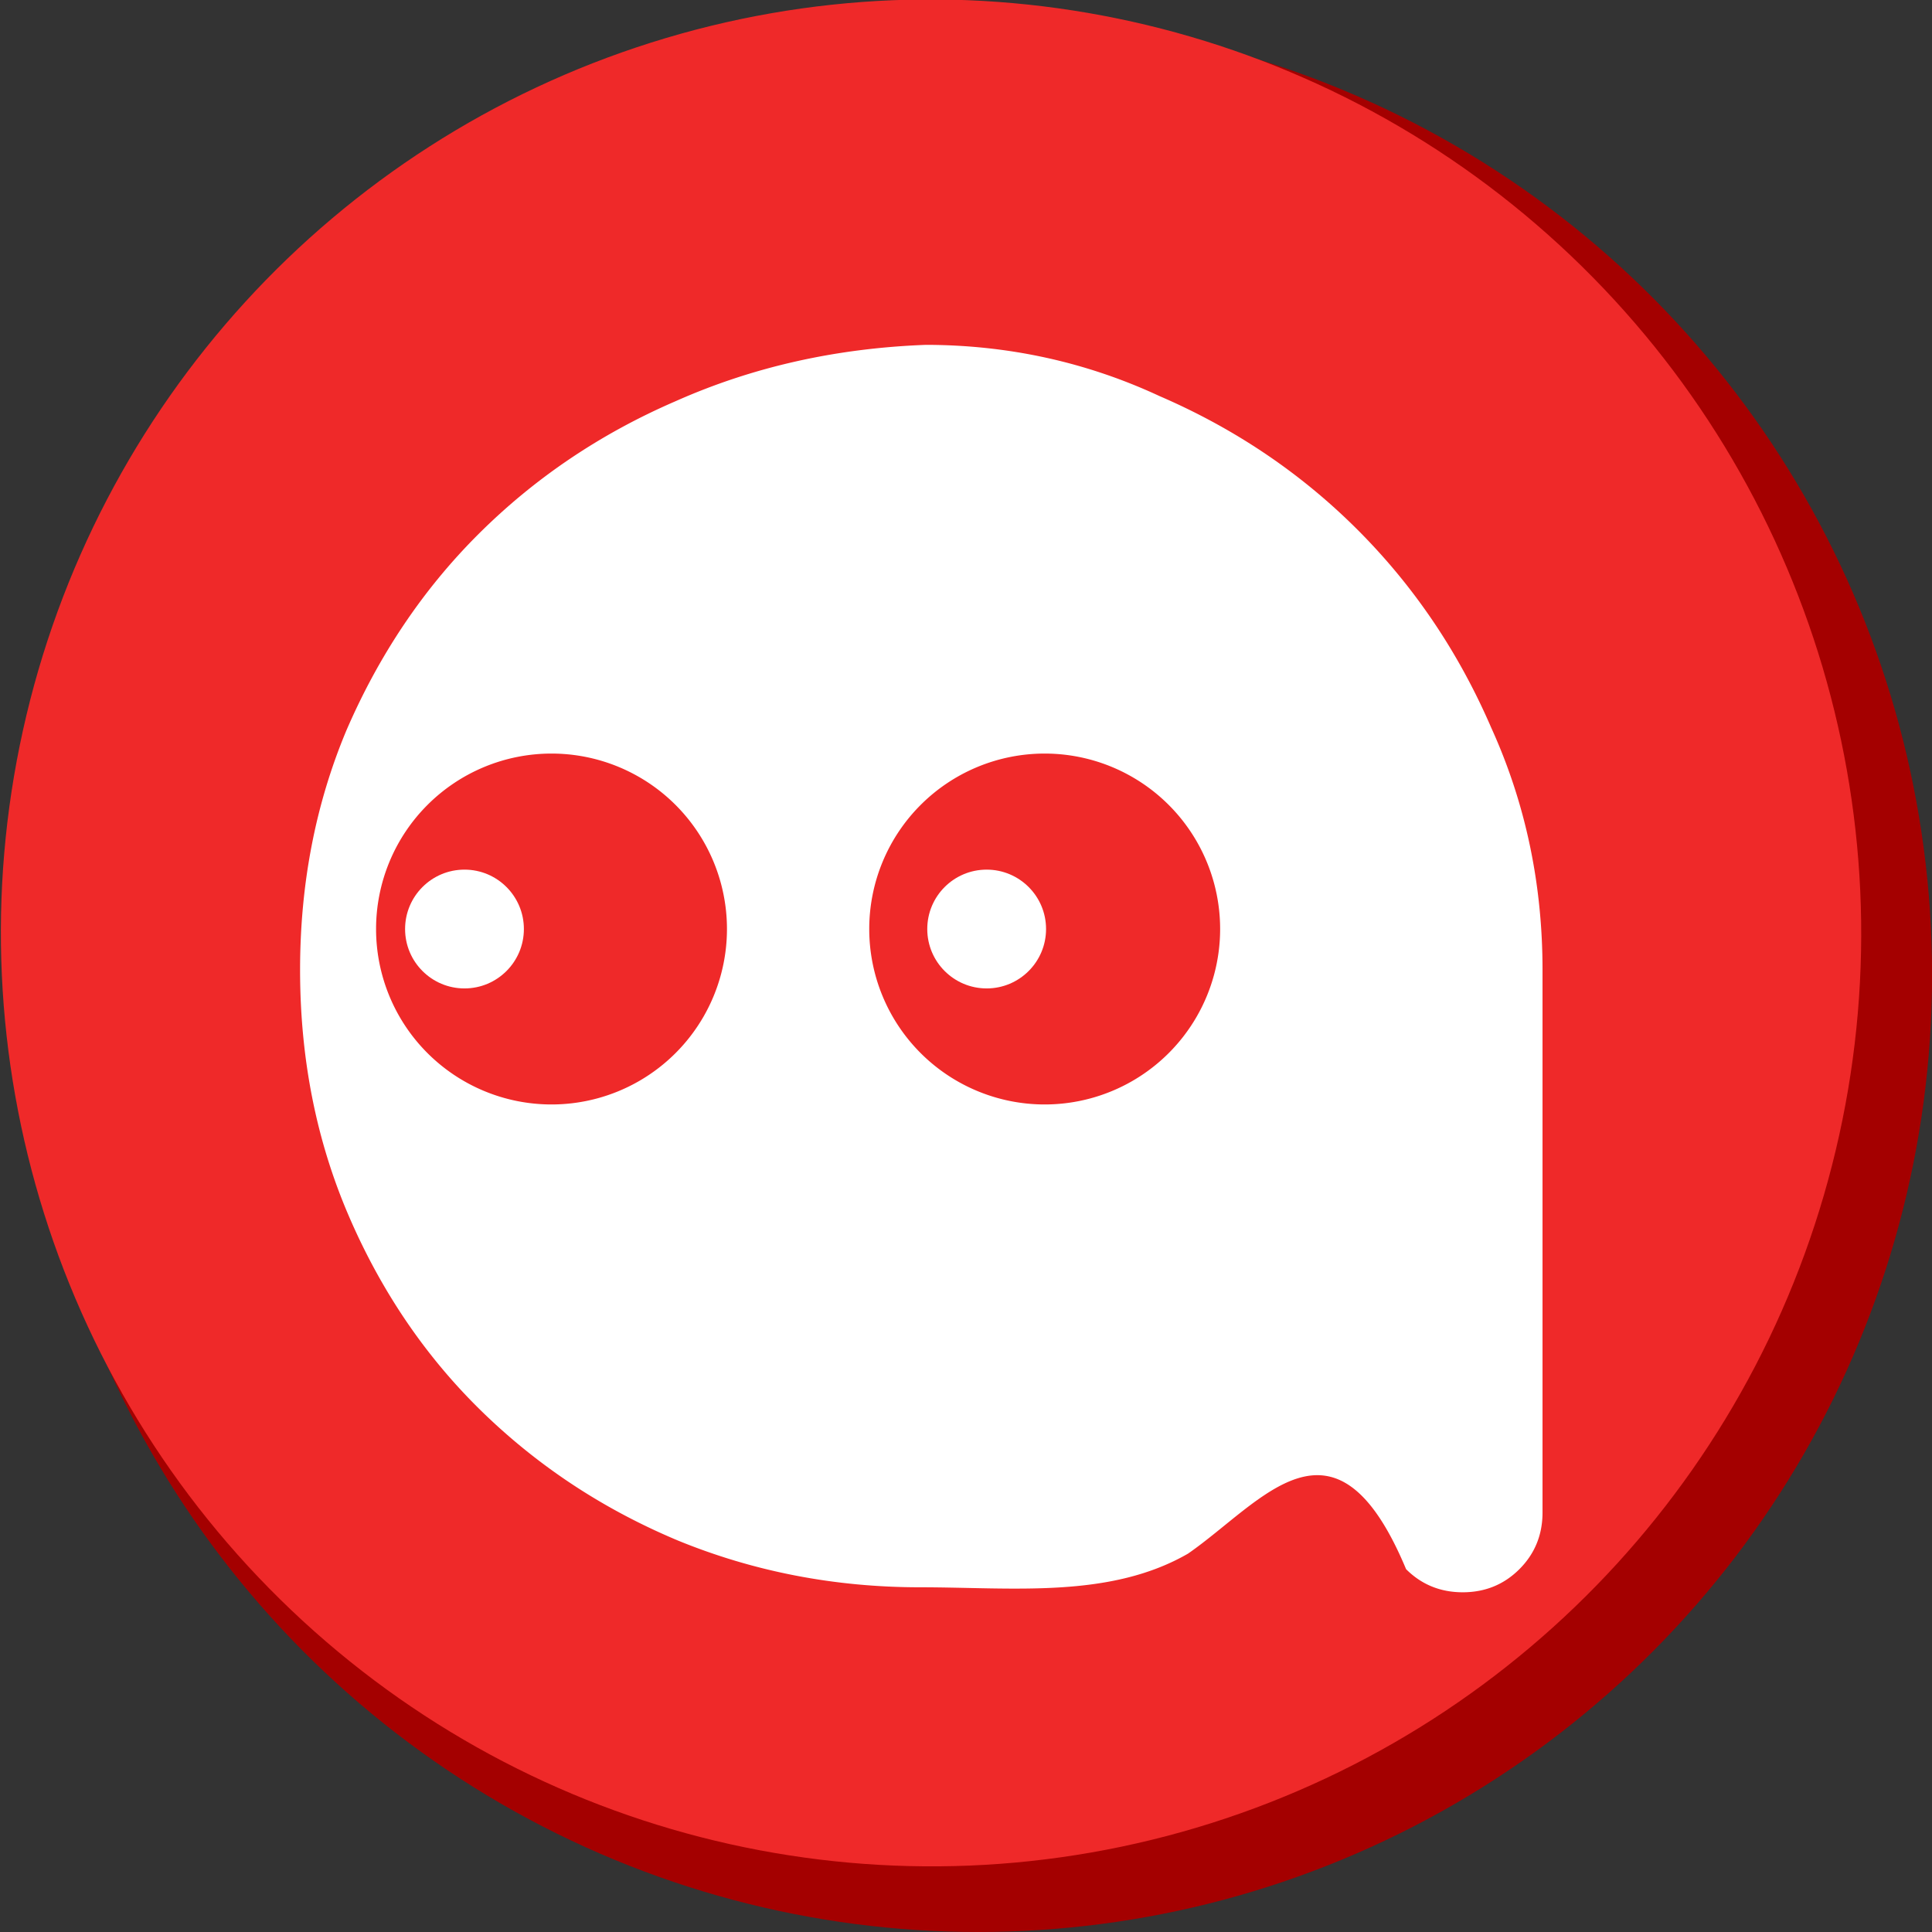 <?xml version="1.0" encoding="UTF-8" standalone="no"?>
<!-- Created with Inkscape (http://www.inkscape.org/) -->

<svg
   xmlns:dc="http://purl.org/dc/elements/1.1/"
   xmlns:cc="http://creativecommons.org/ns#"
   xmlns:rdf="http://www.w3.org/1999/02/22-rdf-syntax-ns#"
   xmlns:svg="http://www.w3.org/2000/svg"
   xmlns="http://www.w3.org/2000/svg"
   xmlns:sodipodi="http://sodipodi.sourceforge.net/DTD/sodipodi-0.dtd"
   xmlns:inkscape="http://www.inkscape.org/namespaces/inkscape"
   width="7.338mm"
   height="7.338mm"
   viewBox="0 0 26 26"
   id="svg7041"
   version="1.1"
   inkscape:version="0.92.0 r"
   sodipodi:docname="geo2.svg">
  <rect x="0" y="0" width="26" height="26" fill="#333333" stroke="none"/>
  <defs
     id="defs7043" />
  <sodipodi:namedview
     id="base"
     pagecolor="#ffffff"
     bordercolor="#666666"
     borderopacity="1.0"
     inkscape:pageopacity="0.0"
     inkscape:pageshadow="2"
     inkscape:zoom="22.157224"
     inkscape:cx="12.006628"
     inkscape:cy="13.820897"
     inkscape:document-units="px"
     inkscape:current-layer="layer1"
     showgrid="false"
     fit-margin-top="0"
     fit-margin-left="0"
     fit-margin-right="0"
     fit-margin-bottom="0"
     inkscape:window-width="1920"
     inkscape:window-height="1136"
     inkscape:window-x="1600"
     inkscape:window-y="27"
     inkscape:window-maximized="1" />
  <g
     inkscape:label="Capa 1"
     inkscape:groupmode="layer"
     id="layer1"
     transform="translate(-99.759,-157.891)">
    <ellipse
       cy="171.007"
       cx="112.922"
       id="circle7013"
       style="opacity:1;fill:#a40000;fill-opacity:1;fill-rule:nonzero;stroke:none;stroke-width:0.068;stroke-linecap:round;stroke-linejoin:round;stroke-miterlimit:4;stroke-dasharray:none;stroke-dashoffset:0;stroke-opacity:1"
       rx="12.838"
       ry="12.884" />
    <ellipse
       style="opacity:1;fill:#ef2929;fill-opacity:1;fill-rule:nonzero;stroke:none;stroke-width:0.068;stroke-linecap:round;stroke-linejoin:round;stroke-miterlimit:4;stroke-dasharray:none;stroke-dashoffset:0;stroke-opacity:1"
       id="circle7017"
       cx="-49.455"
       cy="197.855"
       transform="matrix(0.674,-0.738,0.736,0.677,0,0)"
       rx="12.545"
       ry="12.541" />
    <g
       id="g4241"
       transform="matrix(0.183,0,0,0.183,167.412,-41.064)"
       style="fill:#ffffff">
      <path
         id="path3033"
         d="m -301.654,1112.548 c -6.558,0.252 -12.658,1.611 -18.333,4.133 -5.549,2.396 -10.405,5.672 -14.567,9.833 -4.036,4.036 -7.271,8.851 -9.667,14.4 -2.27,5.423 -3.4,11.294 -3.4,17.6 0,6.558 1.204,12.584 3.6,18.133 2.396,5.549 5.672,10.364 9.833,14.4 4.162,4.036 8.944,7.163 14.367,9.433 5.549,2.27 11.494,3.433 17.8,3.433 6.81,0 13.924,0.852 19.698,-2.475 5.472,-3.795 10.797,-11.384 16.035,1.142 1.135,1.135 2.527,1.7 4.167,1.7 1.639,0 3.032,-0.565 4.167,-1.7 1.135,-1.135 1.7,-2.527 1.7,-4.167 v -39.9 c -9e-5,-6.306 -1.245,-12.251 -3.767,-17.8 -2.396,-5.549 -5.672,-10.405 -9.833,-14.567 -4.162,-4.162 -9.018,-7.437 -14.567,-9.833 -5.423,-2.522 -11.18,-3.767 -17.233,-3.767 z m -27.477,30.054 a 12.902,12.902 0 0 1 12.902,12.902 12.902,12.902 0 0 1 -12.902,12.902 12.902,12.902 0 0 1 -12.902,-12.902 12.902,12.902 0 0 1 12.902,-12.902 z m 36.267,0 a 12.902,12.902 0 0 1 12.902,12.902 12.902,12.902 0 0 1 -12.902,12.902 12.902,12.902 0 0 1 -12.902,-12.902 12.902,12.902 0 0 1 12.902,-12.902 z"
         style="font-style:normal;font-variant:normal;font-weight:300;font-stretch:normal;font-size:177.345px;line-height:100%;font-family:'Arista 2.0 Light';-inkscape-font-specification:'Arista 2.0 Light, Light';text-align:center;letter-spacing:0px;word-spacing:0px;writing-mode:lr-tb;text-anchor:middle;fill:#ffffff;fill-opacity:1;stroke:none;stroke-width:1.067"
         inkscape:connector-curvature="0" />
      <circle
         r="4.368"
         cy="1155.505"
         cx="297.131"
         transform="scale(-1,1)"
         id="path3039"
         style="fill:#ffffff;fill-opacity:1;stroke-width:1.067" />
      <circle
         r="4.368"
         cy="1155.505"
         cx="335.531"
         style="fill:#ffffff;fill-opacity:1;stroke-width:1.067"
         id="path3041"
         transform="scale(-1,1)" />
    </g>
  </g>
</svg>
